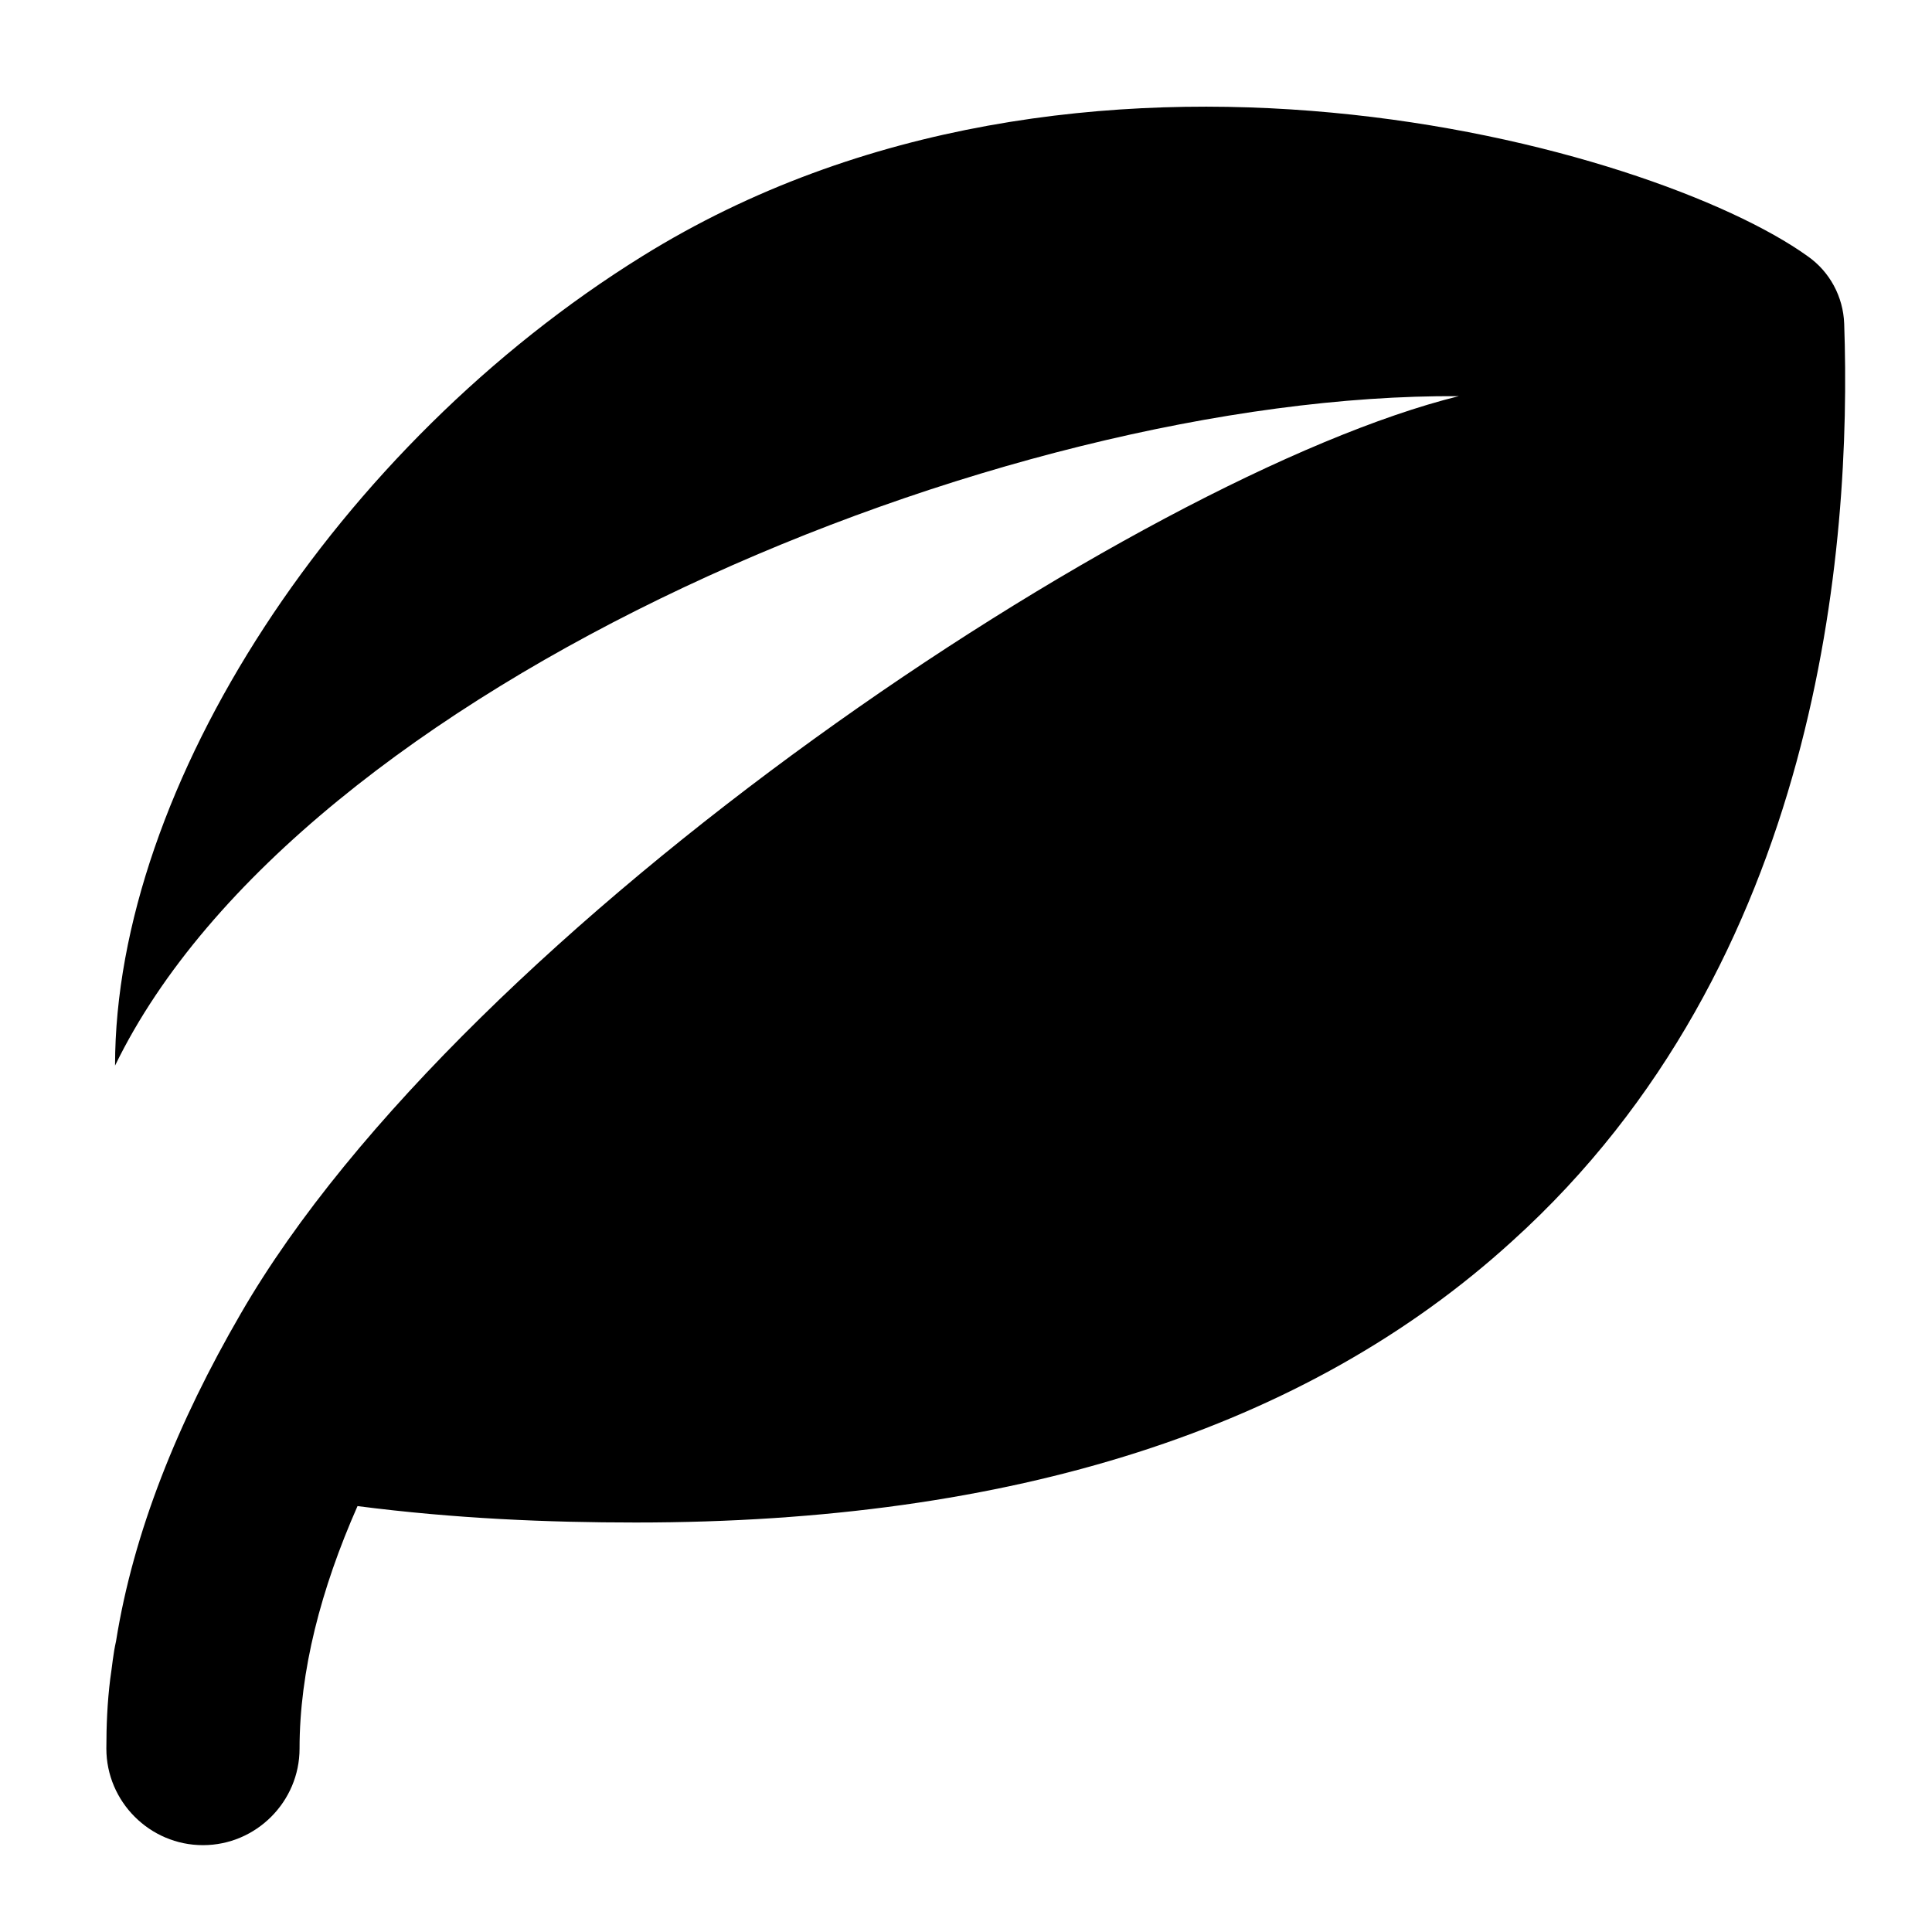 <svg xmlns="http://www.w3.org/2000/svg" viewBox="0 0 20 20"><path d="M15.651 12.851c-2.13 1.94-5.17 2.91-9.07 2.91-.91 0-1.87-.04-2.88-.17-.38.86-.6 1.71-.6 2.51 0 .55-.45 1-1 1s-1-.45-1-1c0-.24.01-.48.04-.72.02-.13.03-.26.06-.39.18-1.13.64-2.27 1.29-3.39 2.32-4.02 9.3-8.68 12.61-9.5-4.76-.03-12 3-13.91 6.93 0-2.89 2.3-6.42 5.46-8.38 4.54-2.82 10.47-1.14 12.06 0 .23.16.37.42.38.7.08 2.31-.25 6.62-3.44 9.5z"/></svg>